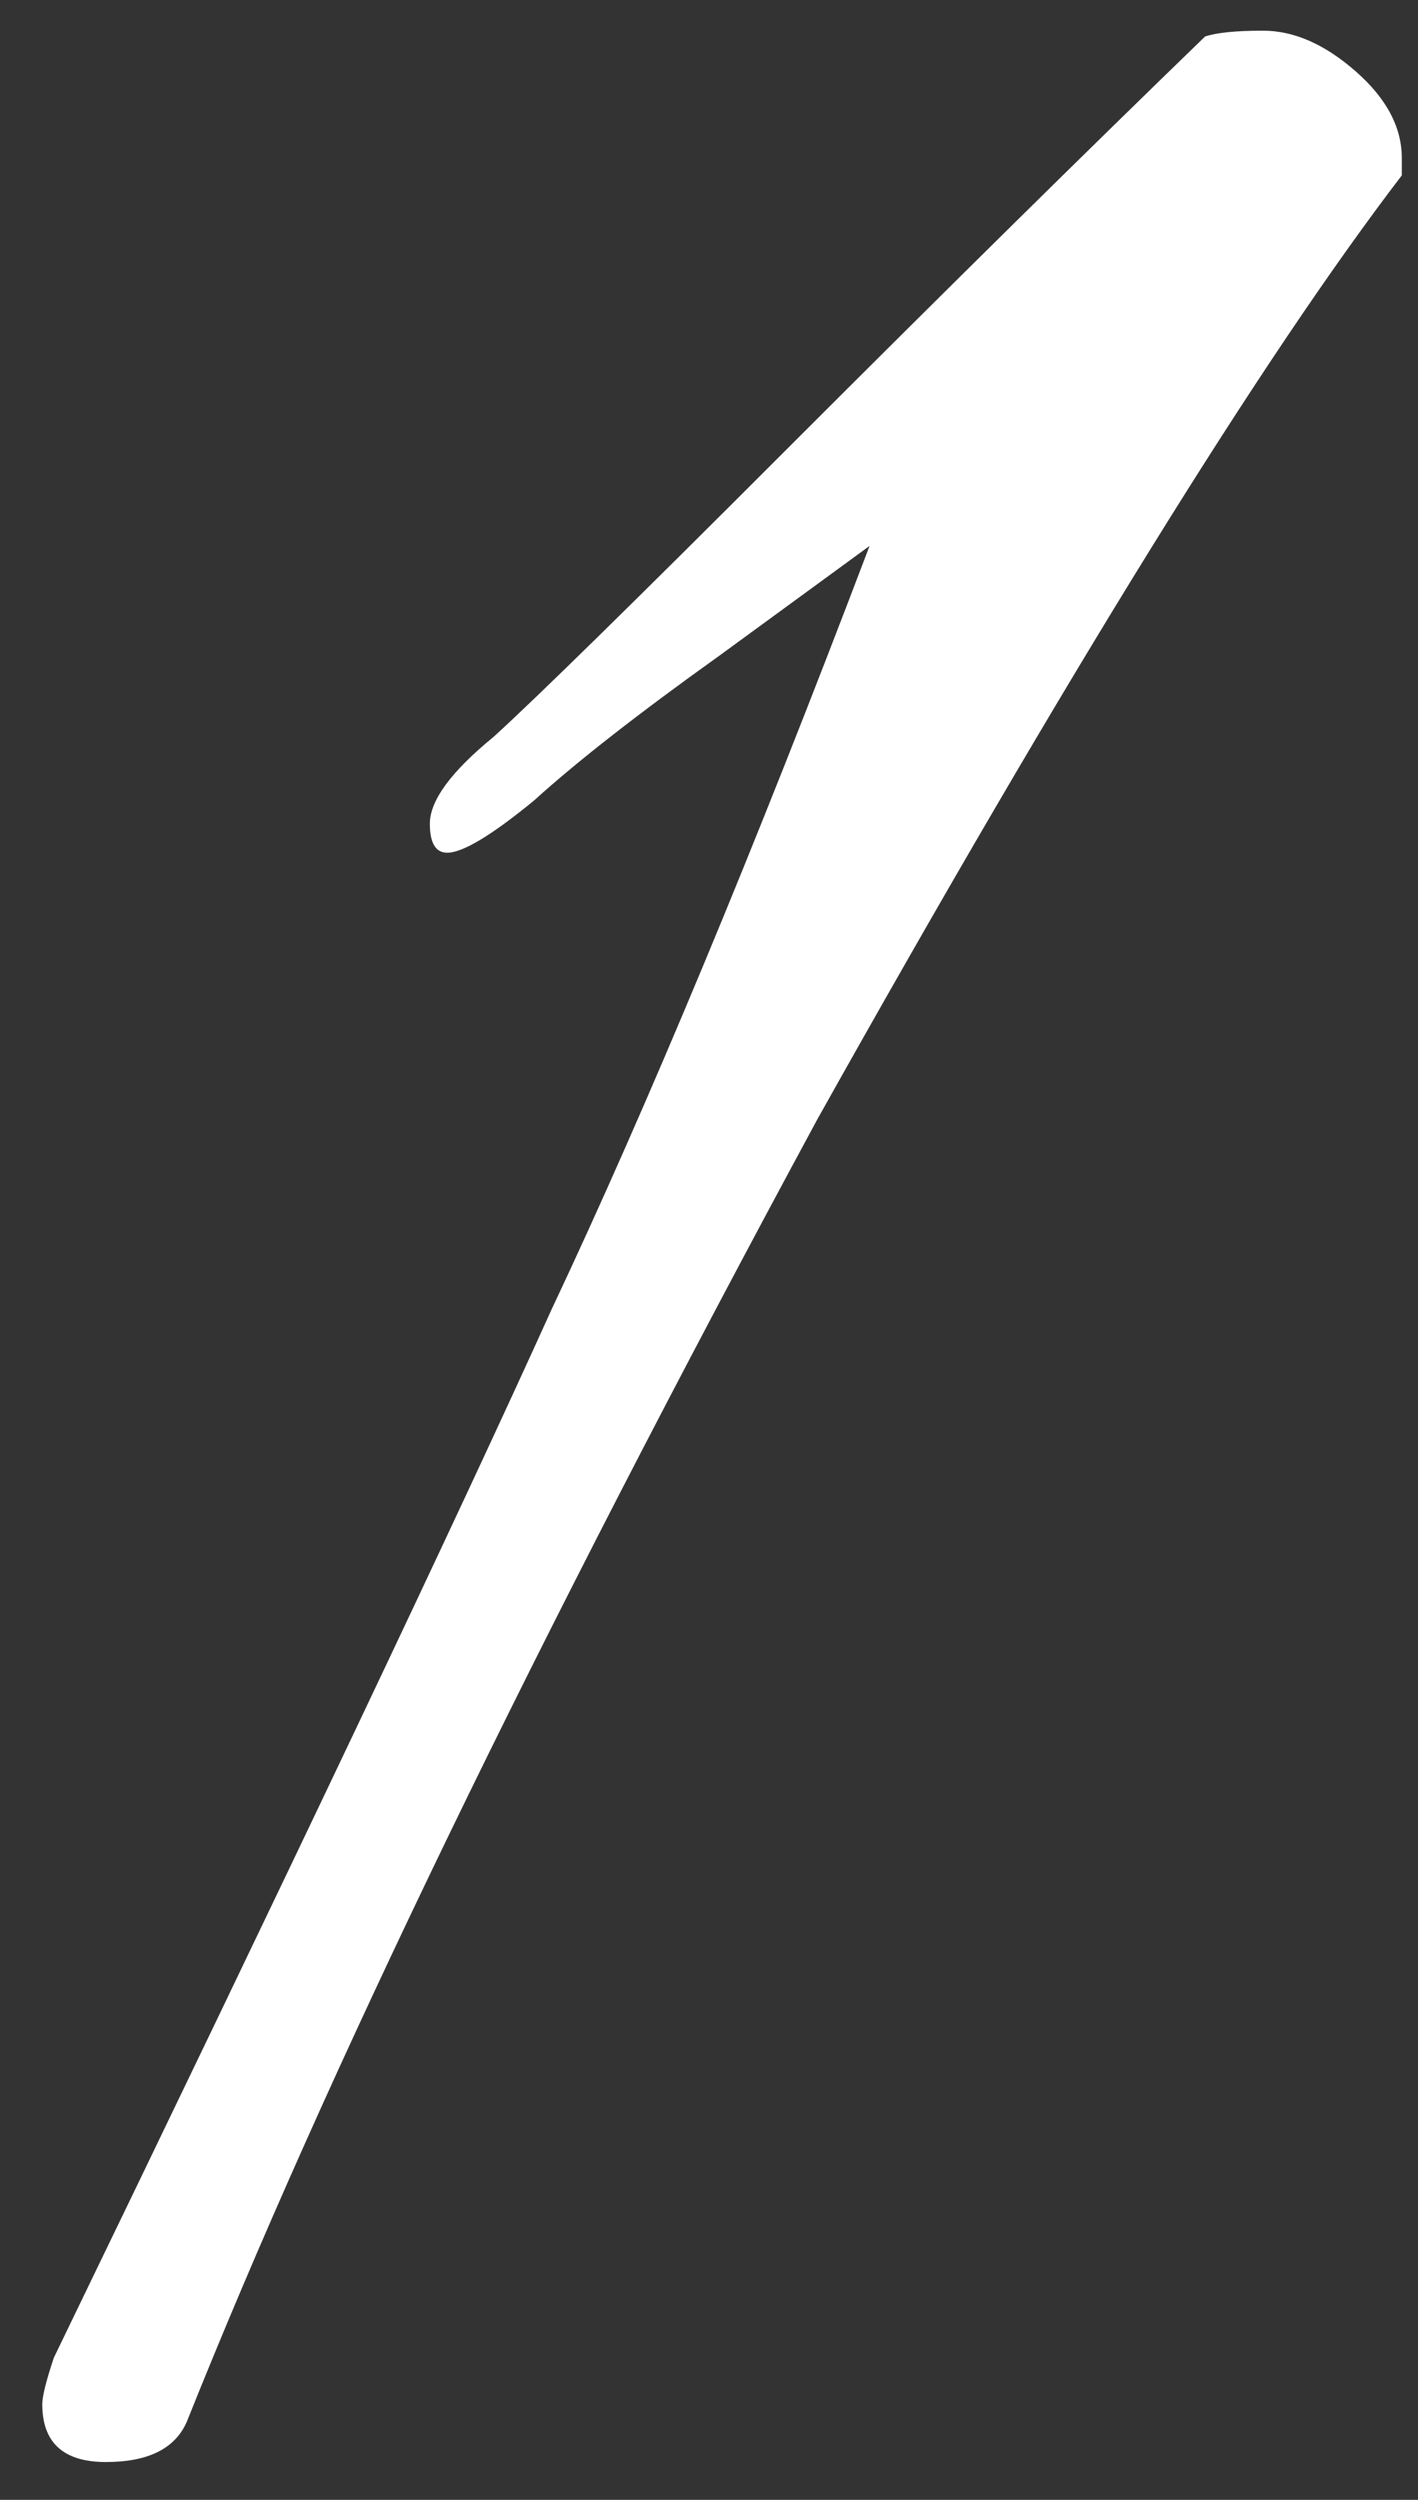 <svg width="21" height="37" viewBox="0 0 21 37" fill="none" xmlns="http://www.w3.org/2000/svg">
<rect x="0" y="0" width="21" height="37" fill="#333333" stroke="none"/>
<path d="M2.768 35.84C2.596 36.24 2.196 36.44 1.568 36.44C0.94 36.44 0.626 36.154 0.626 35.583C0.626 35.469 0.683 35.24 0.797 34.897C4.338 27.586 6.795 22.417 8.165 19.389C9.593 16.362 11.164 12.592 12.878 8.08L10.65 9.707C9.451 10.564 8.537 11.278 7.908 11.849C7.28 12.364 6.852 12.621 6.623 12.621C6.452 12.621 6.366 12.478 6.366 12.192C6.366 11.849 6.68 11.421 7.309 10.907C7.937 10.336 9.394 8.908 11.678 6.623C14.02 4.281 16.077 2.253 17.847 0.54C18.019 0.483 18.304 0.454 18.704 0.454C19.161 0.454 19.618 0.654 20.075 1.054C20.532 1.454 20.76 1.882 20.76 2.339V2.596C18.704 5.281 15.819 9.936 12.107 16.562C7.937 24.273 4.824 30.699 2.768 35.84Z" fill="white"/>
</svg>
